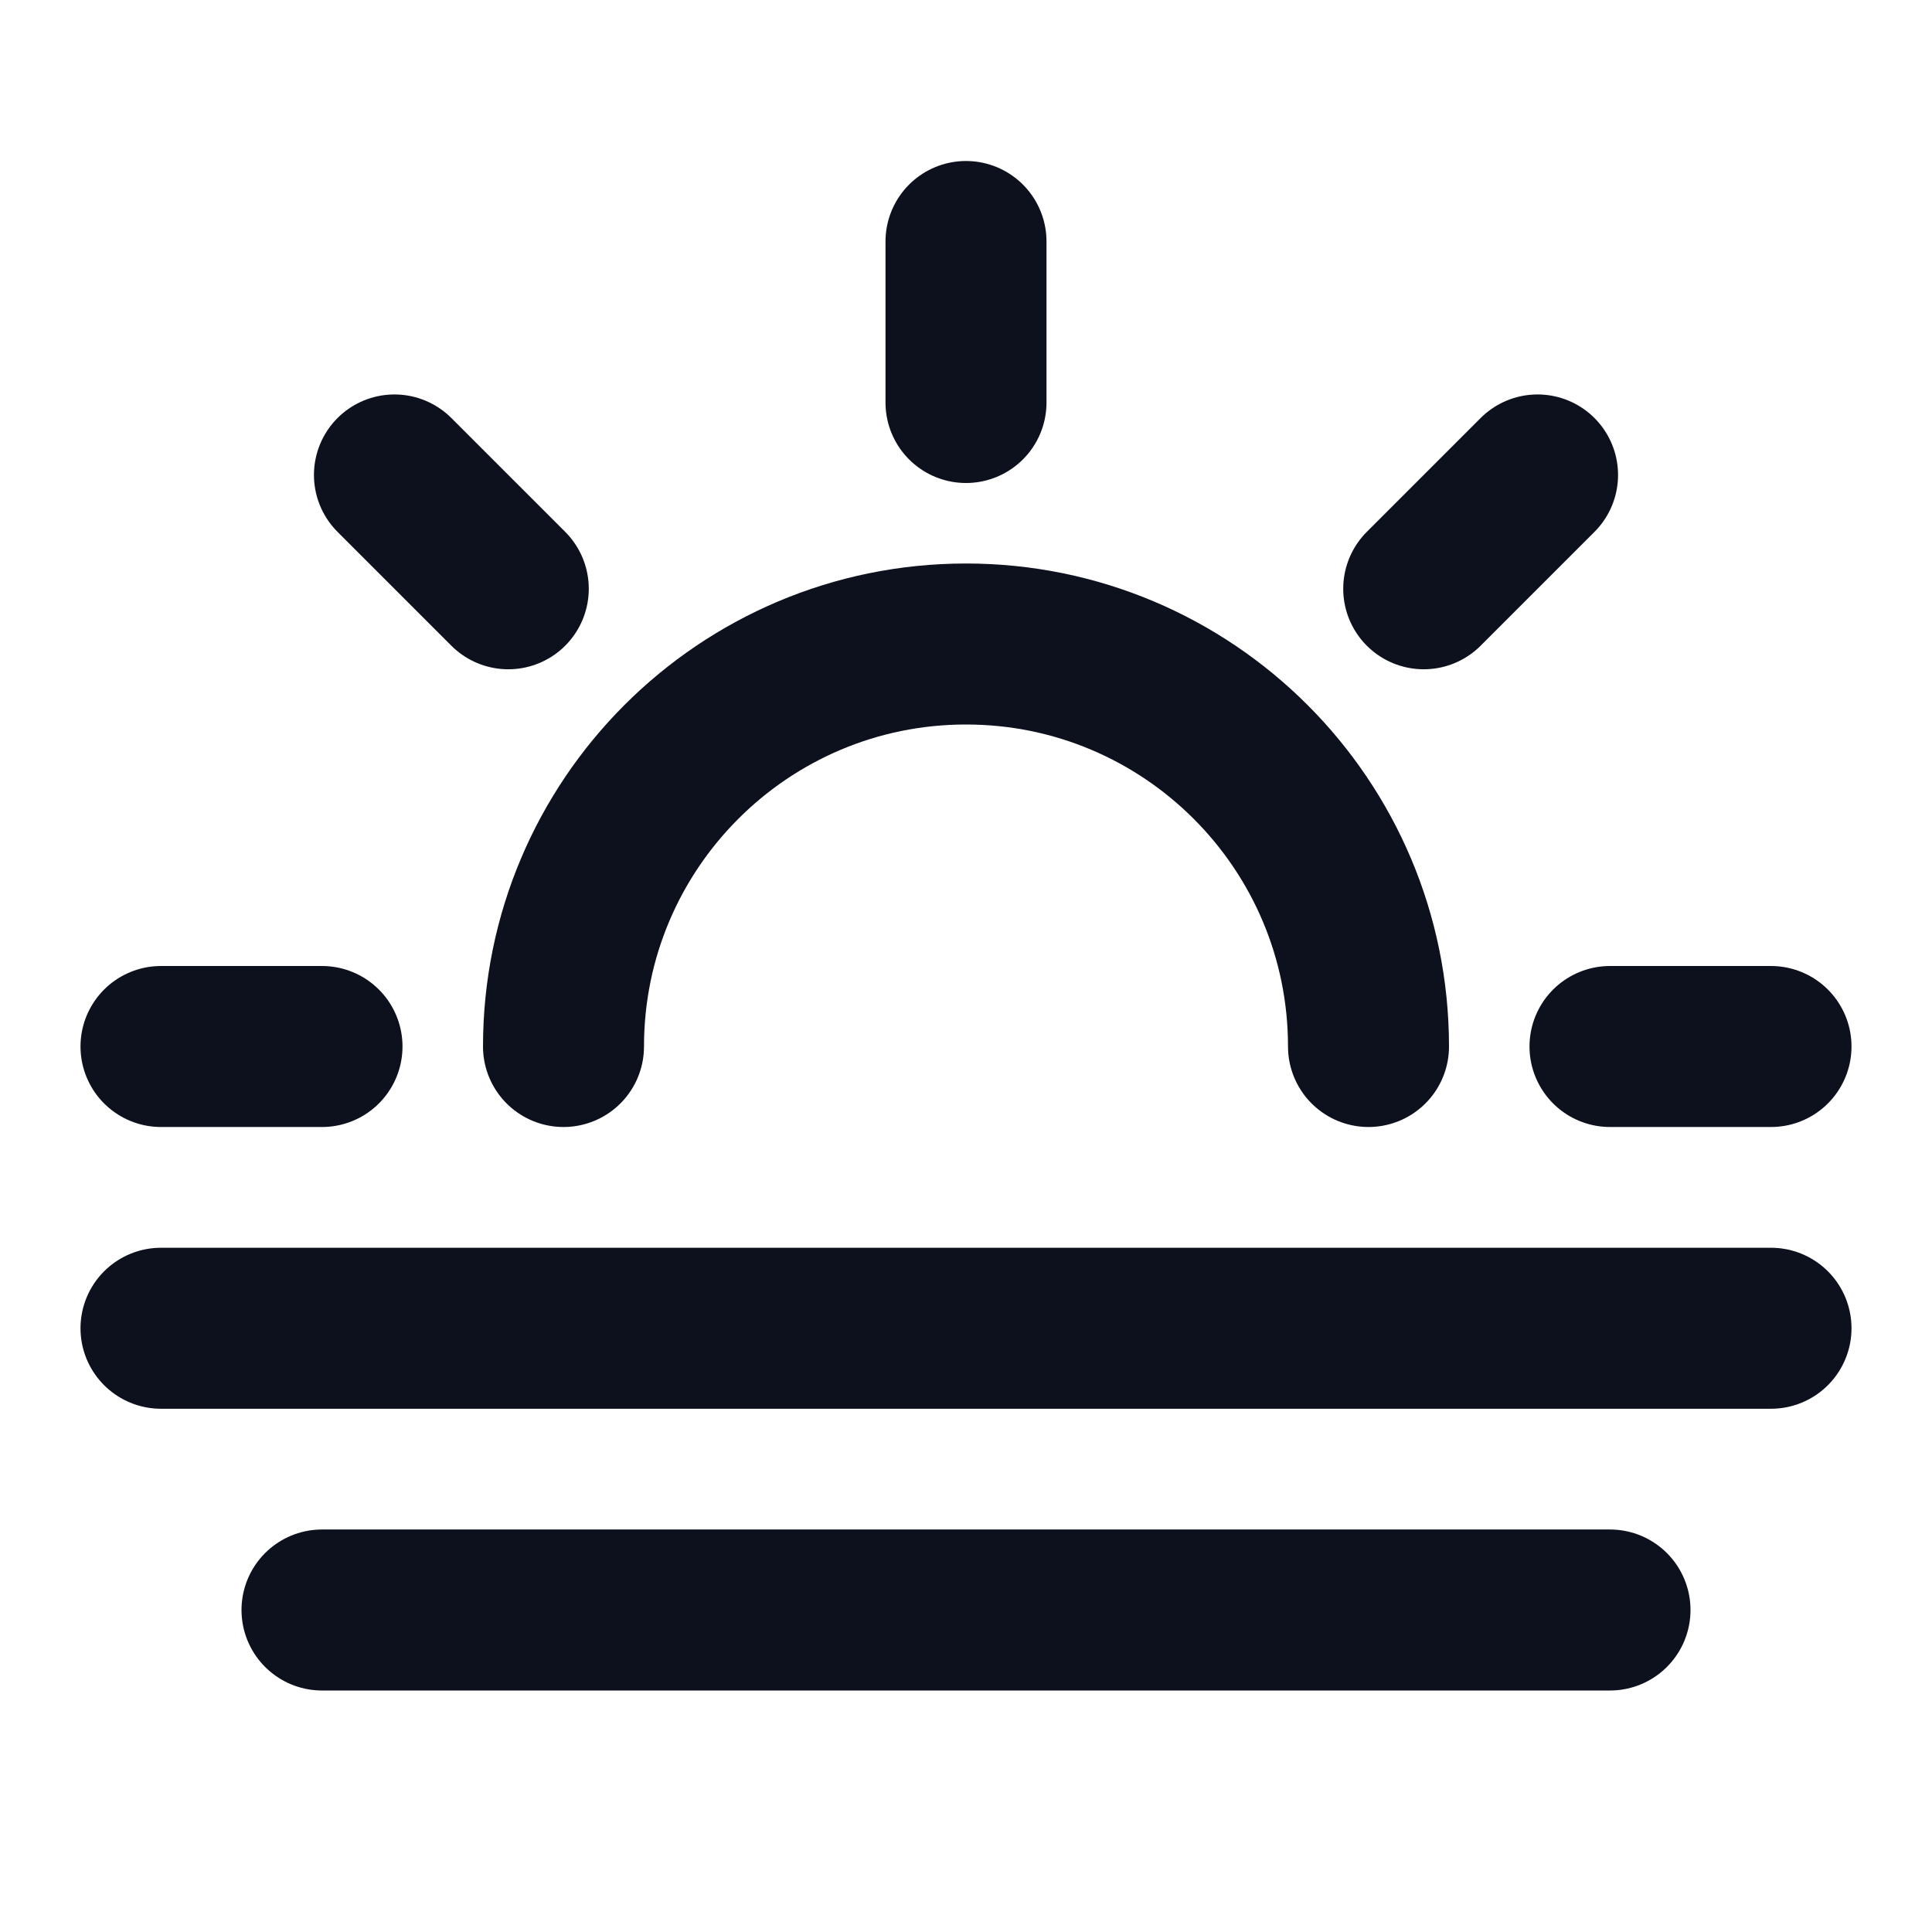 <svg width="24" height="24" viewBox="0 0 24 24" fill="none" xmlns="http://www.w3.org/2000/svg">
<g id="sun-setting-02">
<path id="Icon" d="M22 16.5H2M20 20H4M12 3V5M4 13H2M6.314 7.314L4.9 5.9M17.686 7.314L19.1 5.9M22 13H20M7 13C7 10.239 9.239 8 12 8C14.761 8 17 10.239 17 13" stroke="#0C111D" stroke-width="2" stroke-linecap="round" stroke-linejoin="round"/>
</g>
</svg>
